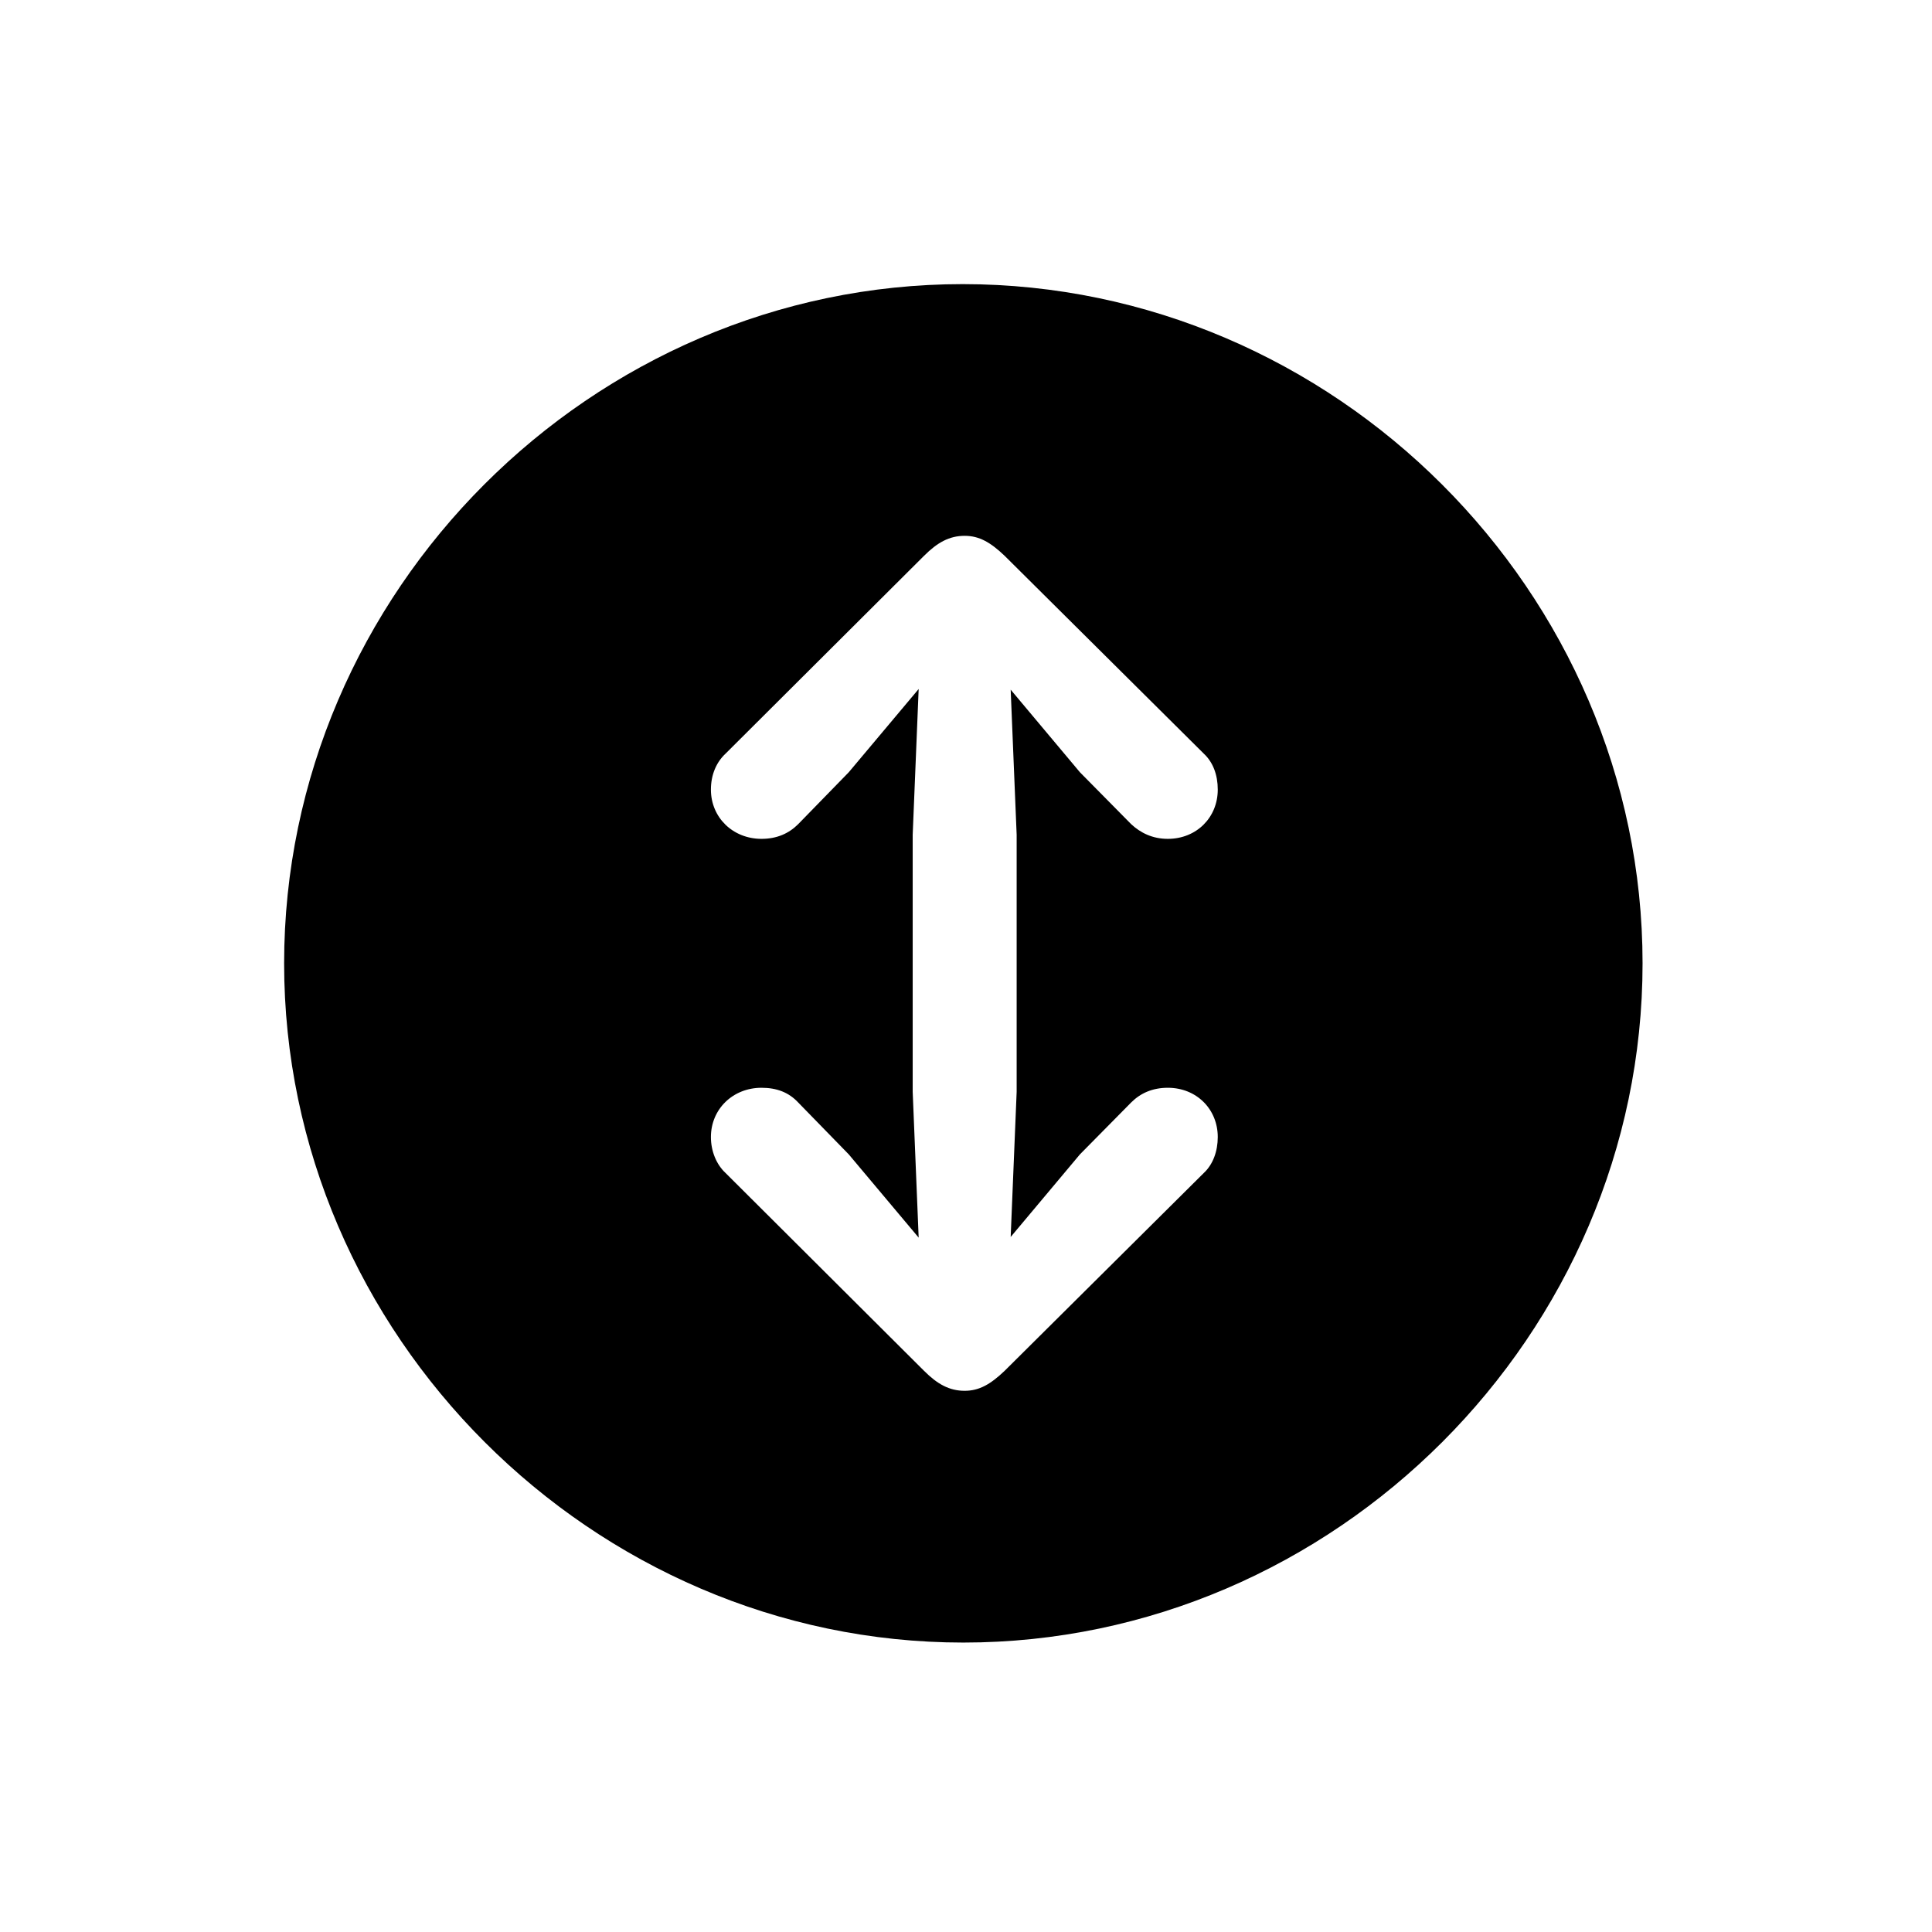 <!-- Generated by IcoMoon.io -->
<svg version="1.1" xmlns="http://www.w3.org/2000/svg" width="32" height="32" viewBox="0 0 32 32">
<title>arrow-up-and-down-circle-fill</title>
<path d="M15.956 27.206c6.154 0 11.25-5.107 11.25-11.25 0-6.154-5.107-11.25-11.261-11.25-6.143 0-11.239 5.096-11.239 11.25 0 6.143 5.107 11.25 11.25 11.25zM15.978 8.875c0.243 0 0.43 0.11 0.662 0.331l3.298 3.276c0.154 0.143 0.232 0.353 0.232 0.596 0 0.463-0.353 0.816-0.827 0.816-0.254 0-0.452-0.099-0.607-0.243l-0.849-0.86-1.147-1.368 0.099 2.404v4.257l-0.099 2.404 1.147-1.368 0.849-0.86c0.154-0.154 0.353-0.243 0.607-0.243 0.474 0 0.827 0.353 0.827 0.816 0 0.232-0.077 0.452-0.232 0.596l-3.298 3.276c-0.232 0.221-0.419 0.331-0.662 0.331-0.254 0-0.452-0.11-0.673-0.331l-3.287-3.276c-0.154-0.143-0.243-0.364-0.243-0.596 0-0.463 0.364-0.816 0.838-0.816 0.254 0 0.452 0.077 0.607 0.243l0.838 0.86 1.158 1.379-0.099-2.415v-4.257l0.099-2.415-1.158 1.379-0.838 0.86c-0.154 0.154-0.353 0.243-0.607 0.243-0.474 0-0.838-0.353-0.838-0.816 0-0.243 0.088-0.452 0.243-0.596l3.287-3.276c0.221-0.221 0.419-0.331 0.673-0.331z"></path>
</svg>
